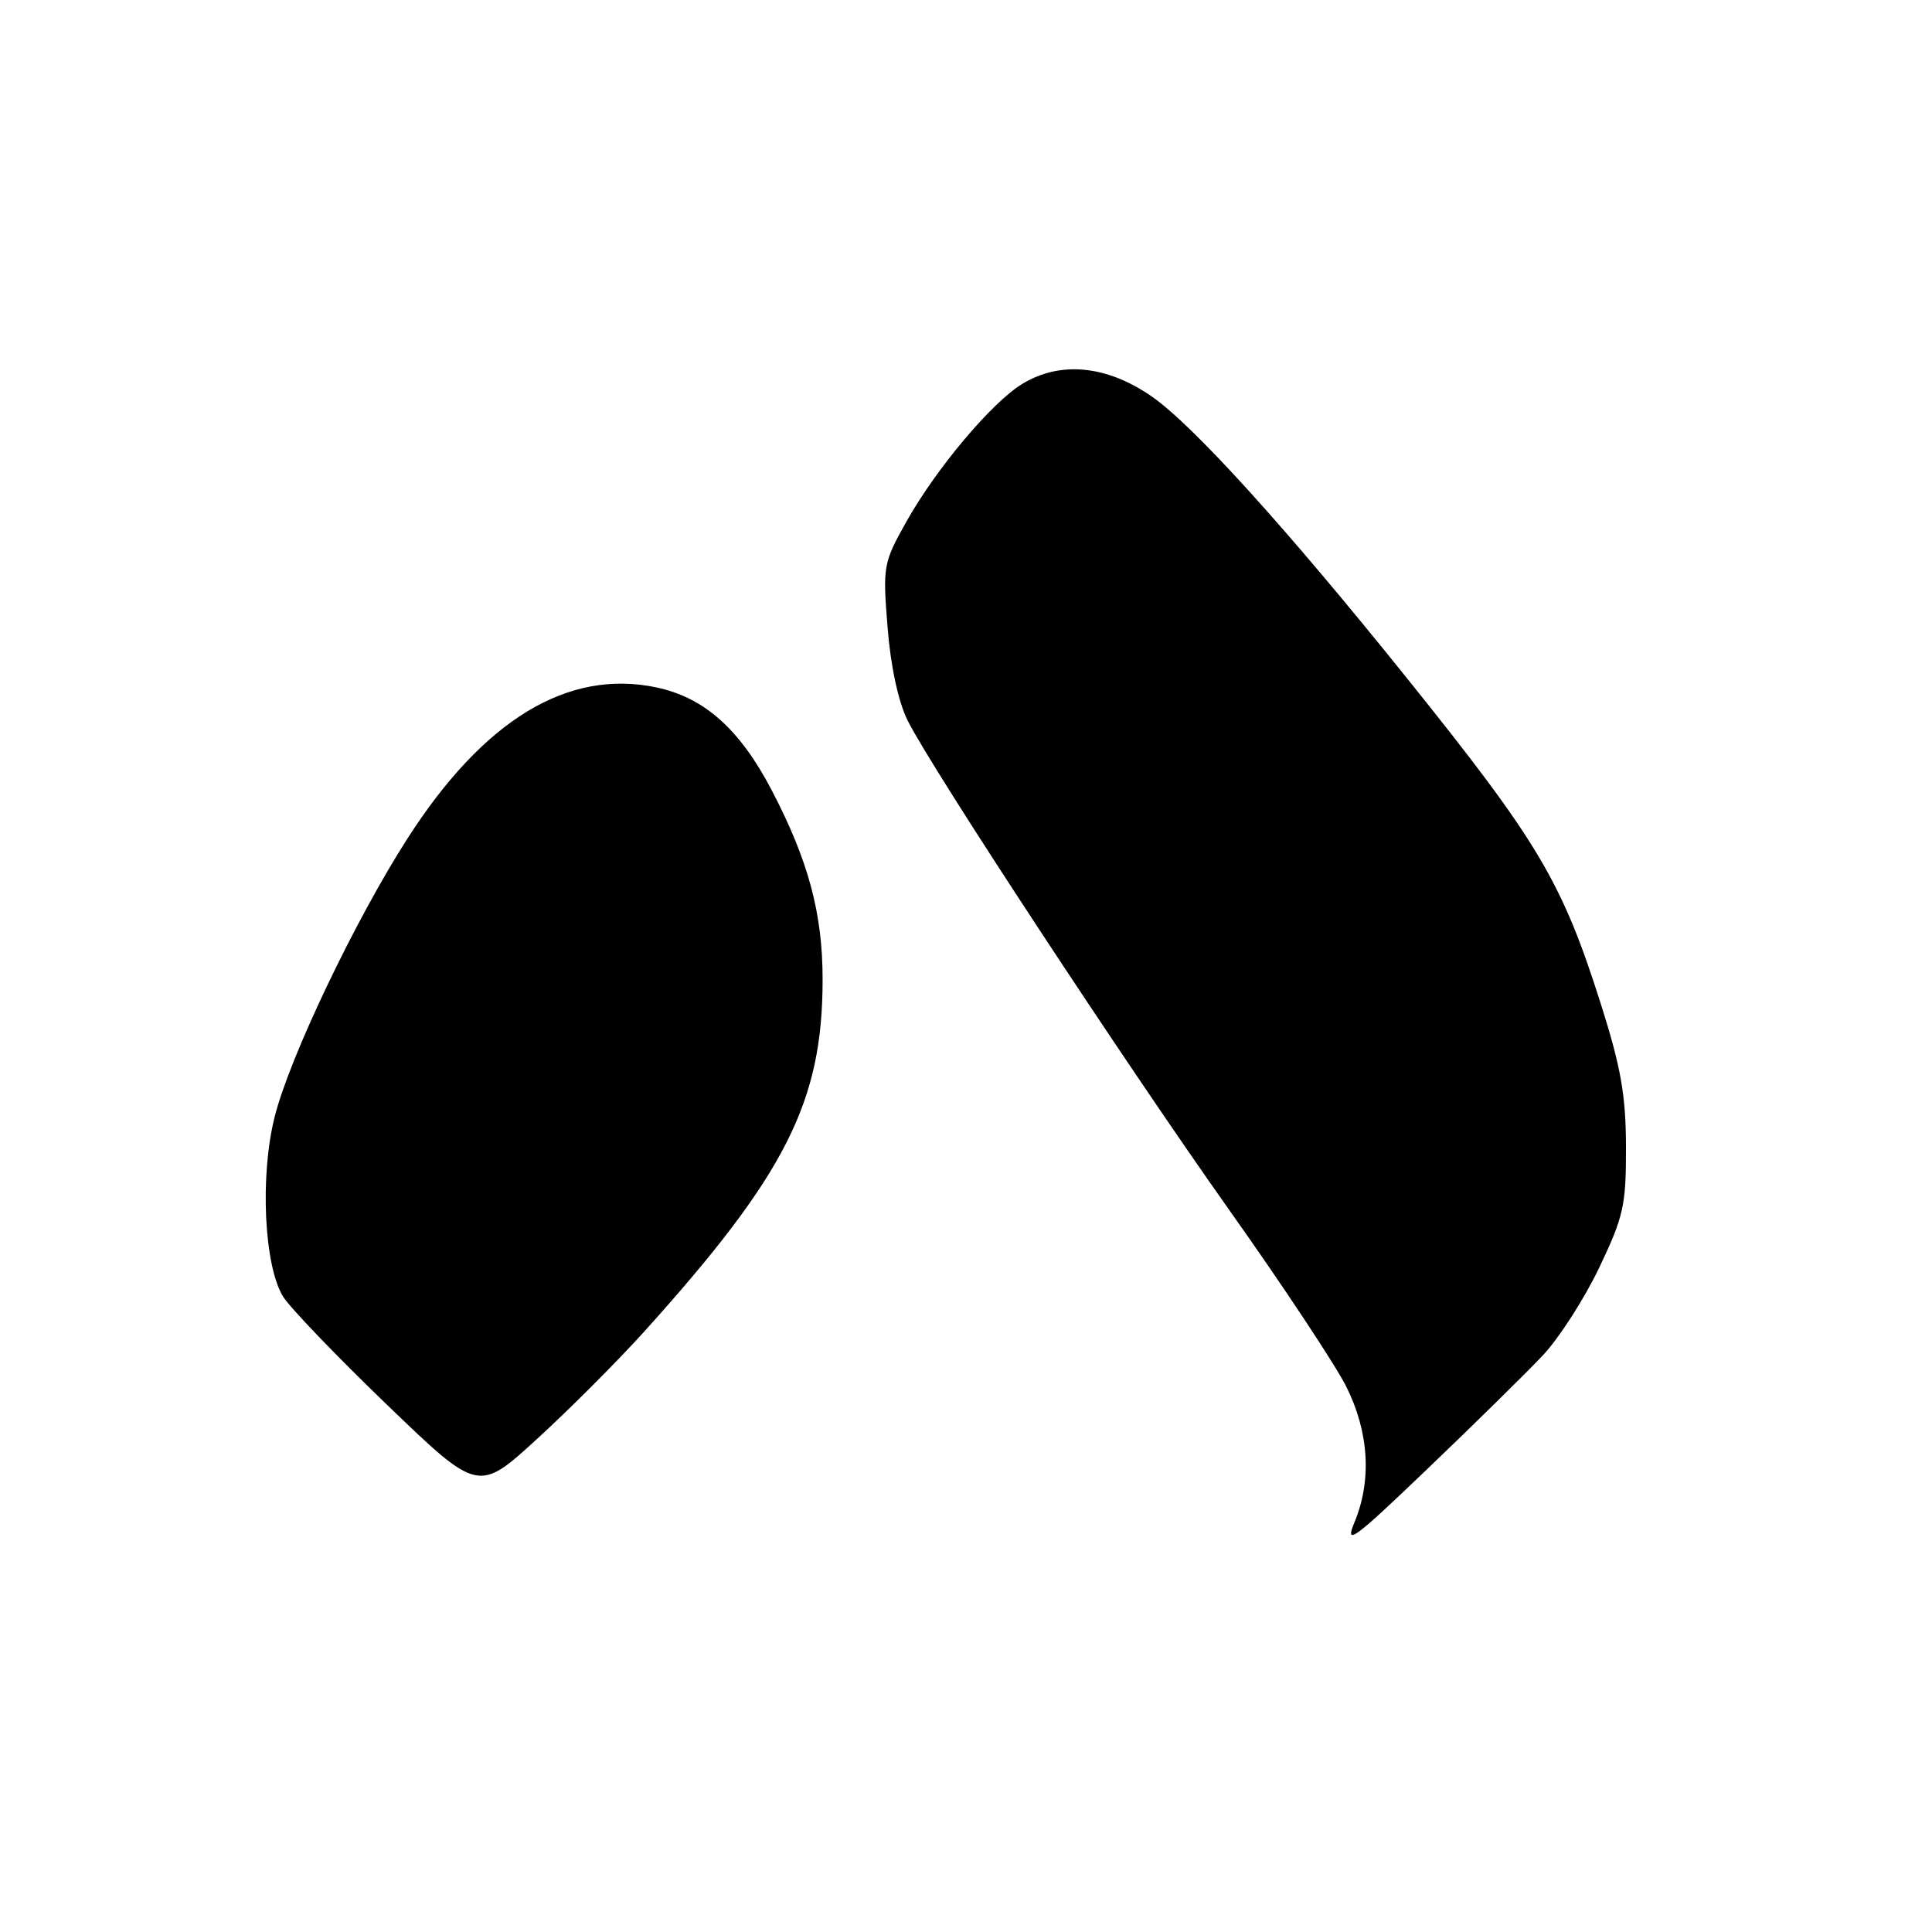 <?xml version="1.0" encoding="UTF-8" standalone="no"?>
<!DOCTYPE svg PUBLIC "-//W3C//DTD SVG 1.1//EN" "http://www.w3.org/Graphics/SVG/1.1/DTD/svg11.dtd" >
<svg xmlns="http://www.w3.org/2000/svg" xmlns:xlink="http://www.w3.org/1999/xlink" version="1.1" viewBox="0 0 256 256">
 <g >
 <path fill="currentColor"
d=" M 204.40 179.63 C 206.55 177.36 209.92 172.12 211.89 168.00 C 215.14 161.20 215.47 159.71 215.45 152.00 C 215.44 145.16 214.79 141.44 212.11 133.00 C 206.96 116.79 203.84 111.55 186.48 89.93 C 170.41 69.92 158.05 56.28 152.55 52.49 C 146.59 48.39 140.47 47.81 135.44 50.88 C 131.40 53.34 124.03 62.11 120.09 69.14 C 117.03 74.60 116.96 75.03 117.61 83.14 C 118.02 88.33 119.04 93.02 120.28 95.50 C 123.52 101.97 149.18 141.01 163.00 160.50 C 170.02 170.40 176.94 180.85 178.38 183.72 C 181.40 189.73 181.79 196.17 179.47 201.72 C 178.14 204.92 179.34 204.03 189.22 194.56 C 195.43 188.62 202.26 181.90 204.40 179.63 Z  M 85.31 176.50 C 104.12 155.64 109.00 146.01 109.00 129.78 C 109.00 121.01 107.11 114.00 102.25 104.70 C 98.04 96.64 93.36 92.46 87.05 91.10 C 75.27 88.58 64.11 95.34 53.99 111.11 C 47.04 121.94 38.36 140.13 36.39 148.00 C 34.42 155.82 34.99 167.74 37.52 171.82 C 38.44 173.29 44.63 179.74 51.28 186.14 C 63.38 197.79 63.38 197.79 71.19 190.64 C 75.48 186.72 81.83 180.35 85.31 176.50 Z "/>
</g>
</svg>